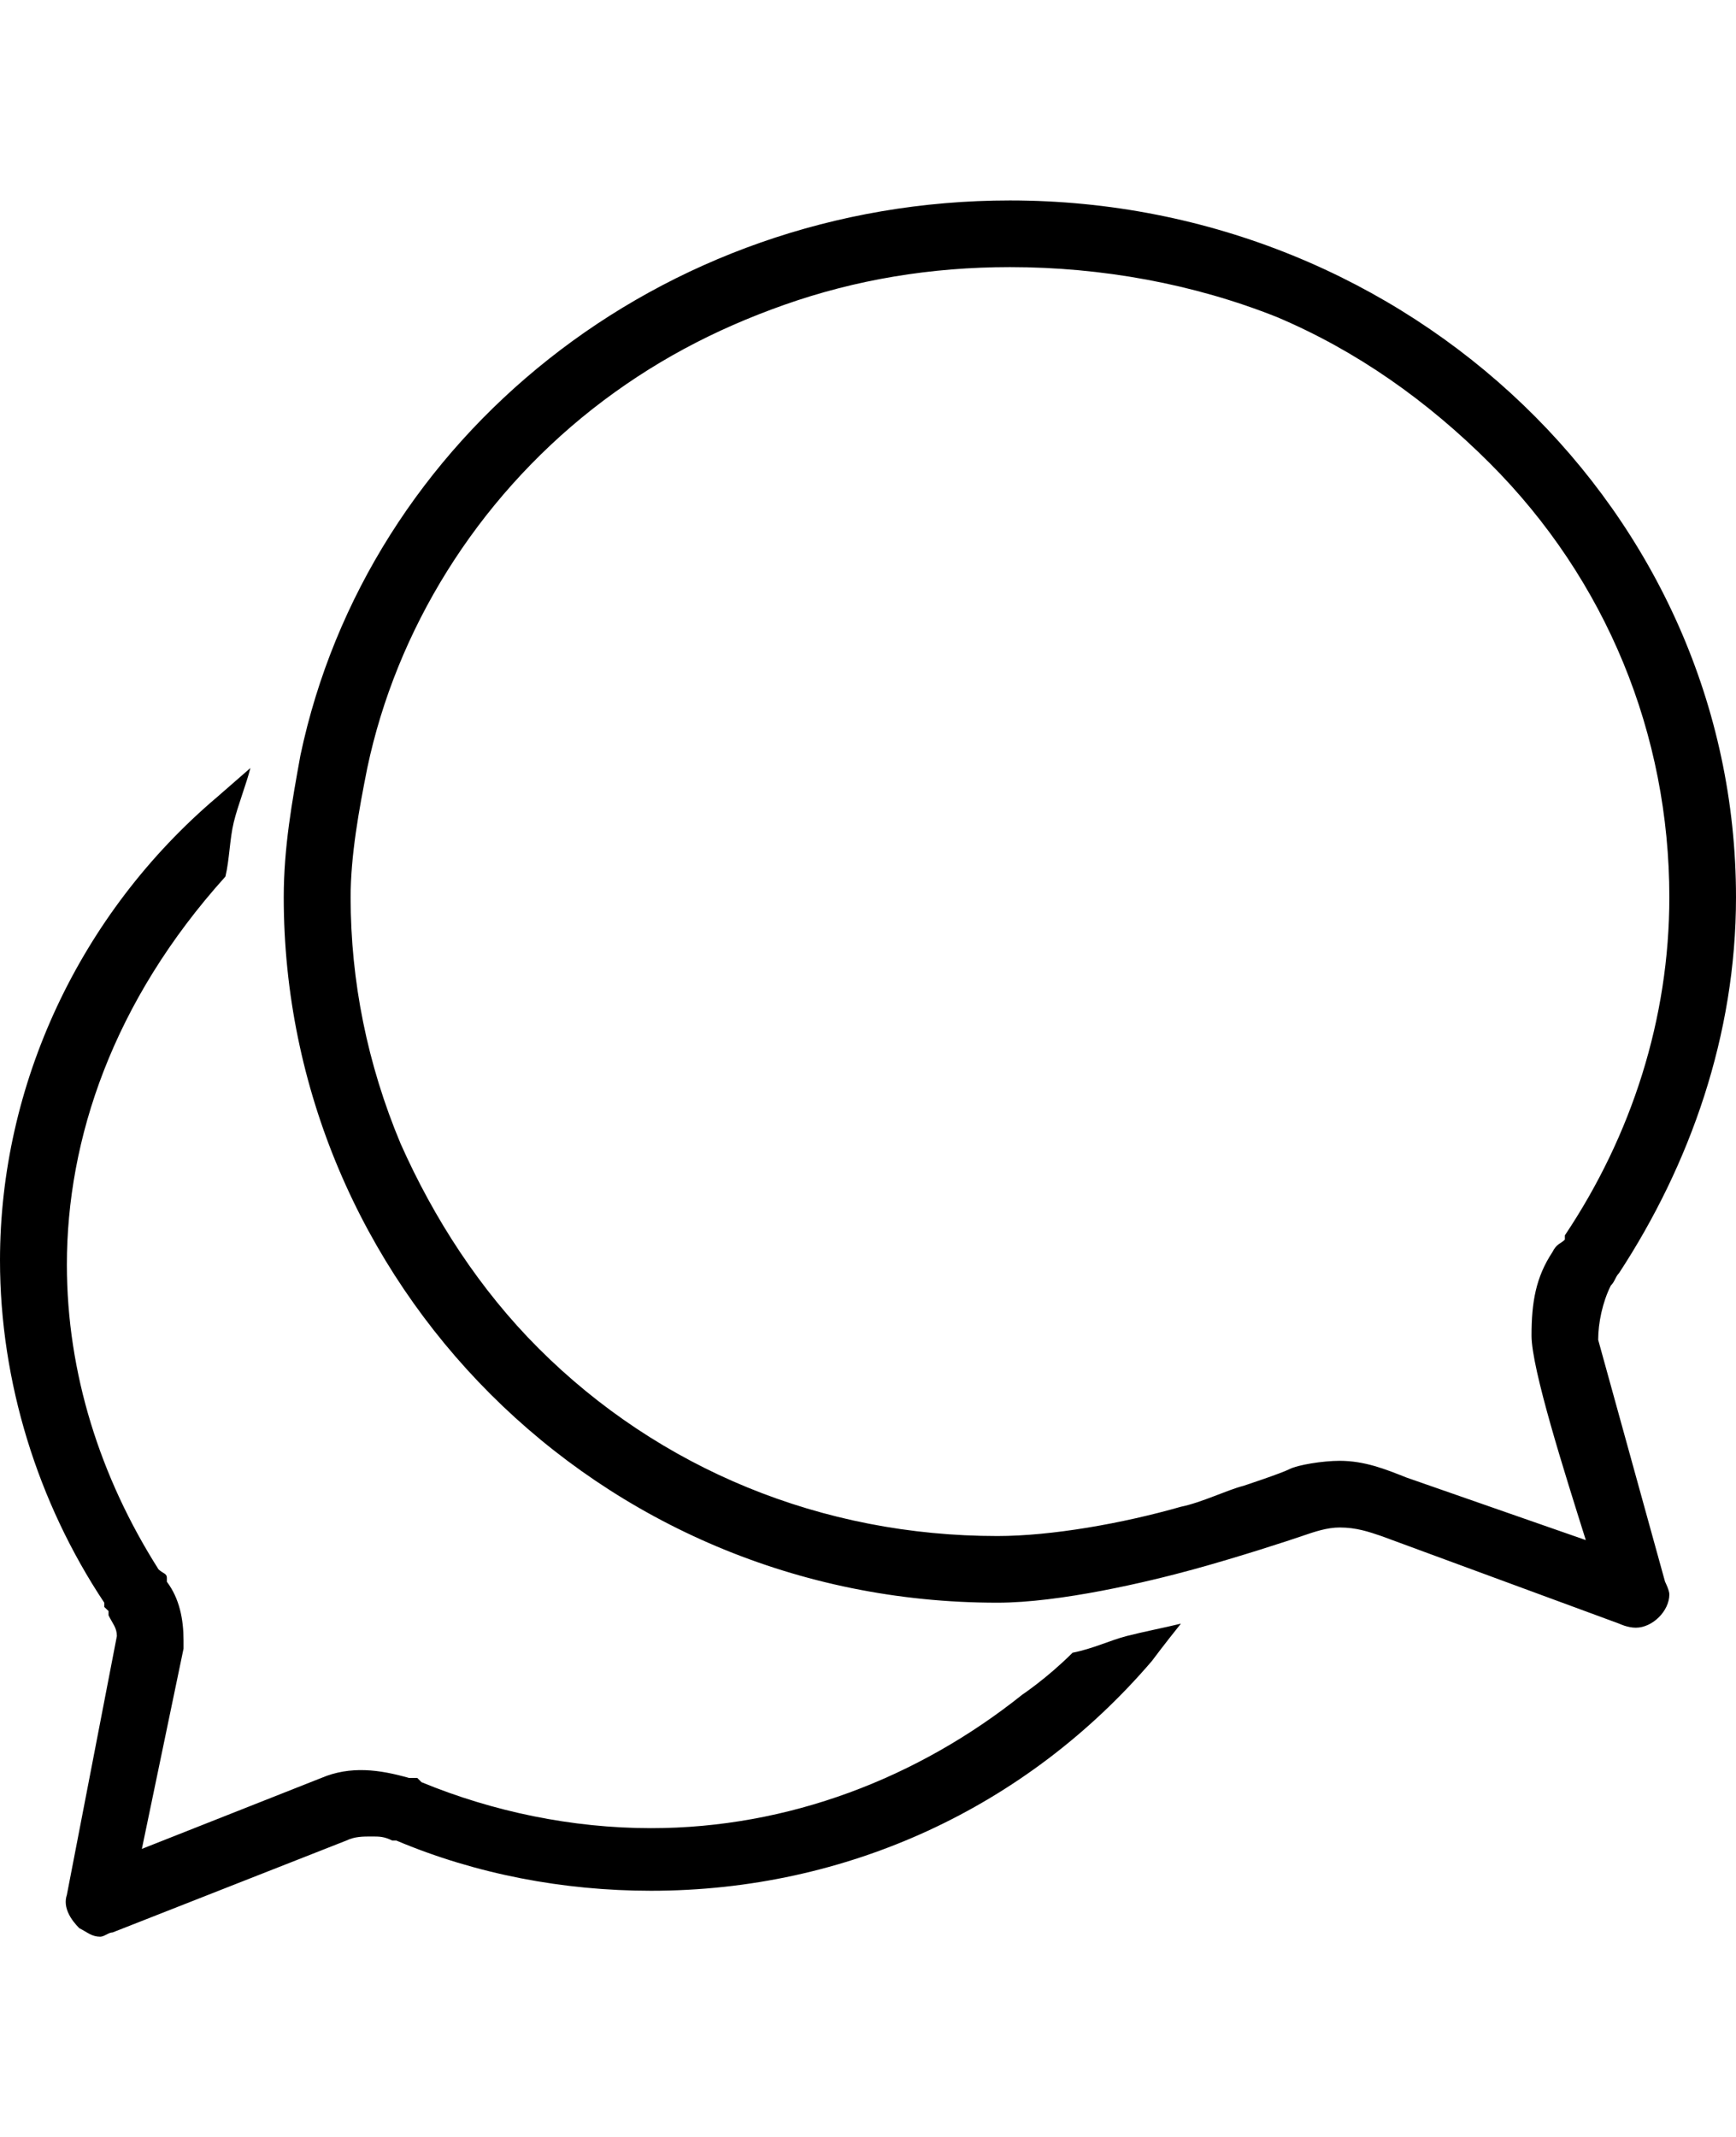 <svg height="1000" width="812.5" xmlns="http://www.w3.org/2000/svg"><path d="M748 627l31.3 113.2s2 3.9 2 5.9c0 7.8 -7.9 15.6 -15.7 15.6 -3.9 0 -7.8 -1.9 -7.8 -1.9l-111.3 -41c-5.9 -2 -11.7 -4 -19.5 -4 -5.9 0 -11.8 2 -17.6 4s-29.3 9.7 -50.8 15.6S496.1 750 466.8 750c-187.5 0 -334 -150.4 -334 -330.1 0 -23.4 3.9 -44.9 7.8 -66.4C171.9 205.1 308.6 93.8 472.7 93.8c187.5 0 339.8 146.4 339.8 326.1 0 64.5 -21.5 125 -54.7 175.8 -1.9 2 -1.9 3.9 -3.9 5.9C750 609.4 748 619.1 748 627zm-89.8 64.4l84 29.3C732.4 689.5 716.8 640.6 716.8 625s2 -27.3 9.8 -39.1c1.9 -3.9 3.9 -3.9 5.8 -5.8v-2c31.3 -46.8 48.9 -101.5 48.9 -158.2 0 -76.1 -29.3 -148.4 -84 -203.1C668 187.5 634.8 164.1 597.7 148.4 558.6 132.8 515.6 125 472.7 125c-37.2 0 -72.3 5.9 -105.5 17.6s-62.5 27.3 -89.9 48.8c-54.6 43 -91.8 103.5 -105.4 168 -3.9 19.5 -7.8 41 -7.8 60.5 0 39.1 7.8 78.1 23.4 115.3 15.6 35.1 37.1 68.3 64.5 95.7 56.6 56.6 132.8 87.9 214.8 87.9 25.4 0 58.6 -5.9 85.9 -13.7 9.8 -2 21.5 -7.8 29.3 -9.8 0 0 17.6 -5.8 21.5 -7.8s15.6 -3.9 23.5 -3.9c11.7 0 21.4 3.9 31.2 7.8zm-156.2 82c9.7 -1.9 17.5 -5.8 25.3 -7.8s17.6 -3.9 25.4 -5.8c-7.8 9.7 -13.6 17.5 -13.6 17.5C480.5 845.7 396.5 884.8 304.7 884.8c-41 0 -82 -7.8 -119.2 -23.5h-1.9c-3.9 -1.9 -5.9 -1.9 -9.8 -1.9s-7.8 0 -11.7 1.9l-109.4 43c-1.9 0 -3.9 2 -5.8 2 -3.9 0 -5.9 -2 -9.8 -4 -3.9 -3.9 -7.8 -9.7 -5.8 -15.6L54.7 765.6c0 -3.9 -2 -5.8 -3.9 -9.7v-2l-2 -1.9v-2C17.6 703.1 0 646.5 0 589.8 0 507.8 37.1 427.7 101.6 373l15.6 -13.6c-2 7.8 -5.9 17.6 -7.8 25.4s-2 17.5 -3.9 25.4c-52.8 58.6 -74.2 123 -74.2 181.6 0 50.8 15.6 99.6 42.9 142.6 2 1.9 3.9 1.9 3.9 3.9v1.9c5.9 7.8 7.8 17.6 7.8 27.4v3.9l-19.5 93.7 84 -33.2c13.7 -5.8 27.3 -3.9 41 0h3.9l2 2c33.2 13.7 70.3 21.5 107.4 21.5 64.4 0 125 -23.5 173.8 -62.5 0 0 11.7 -7.8 23.5 -19.6z"/></svg>